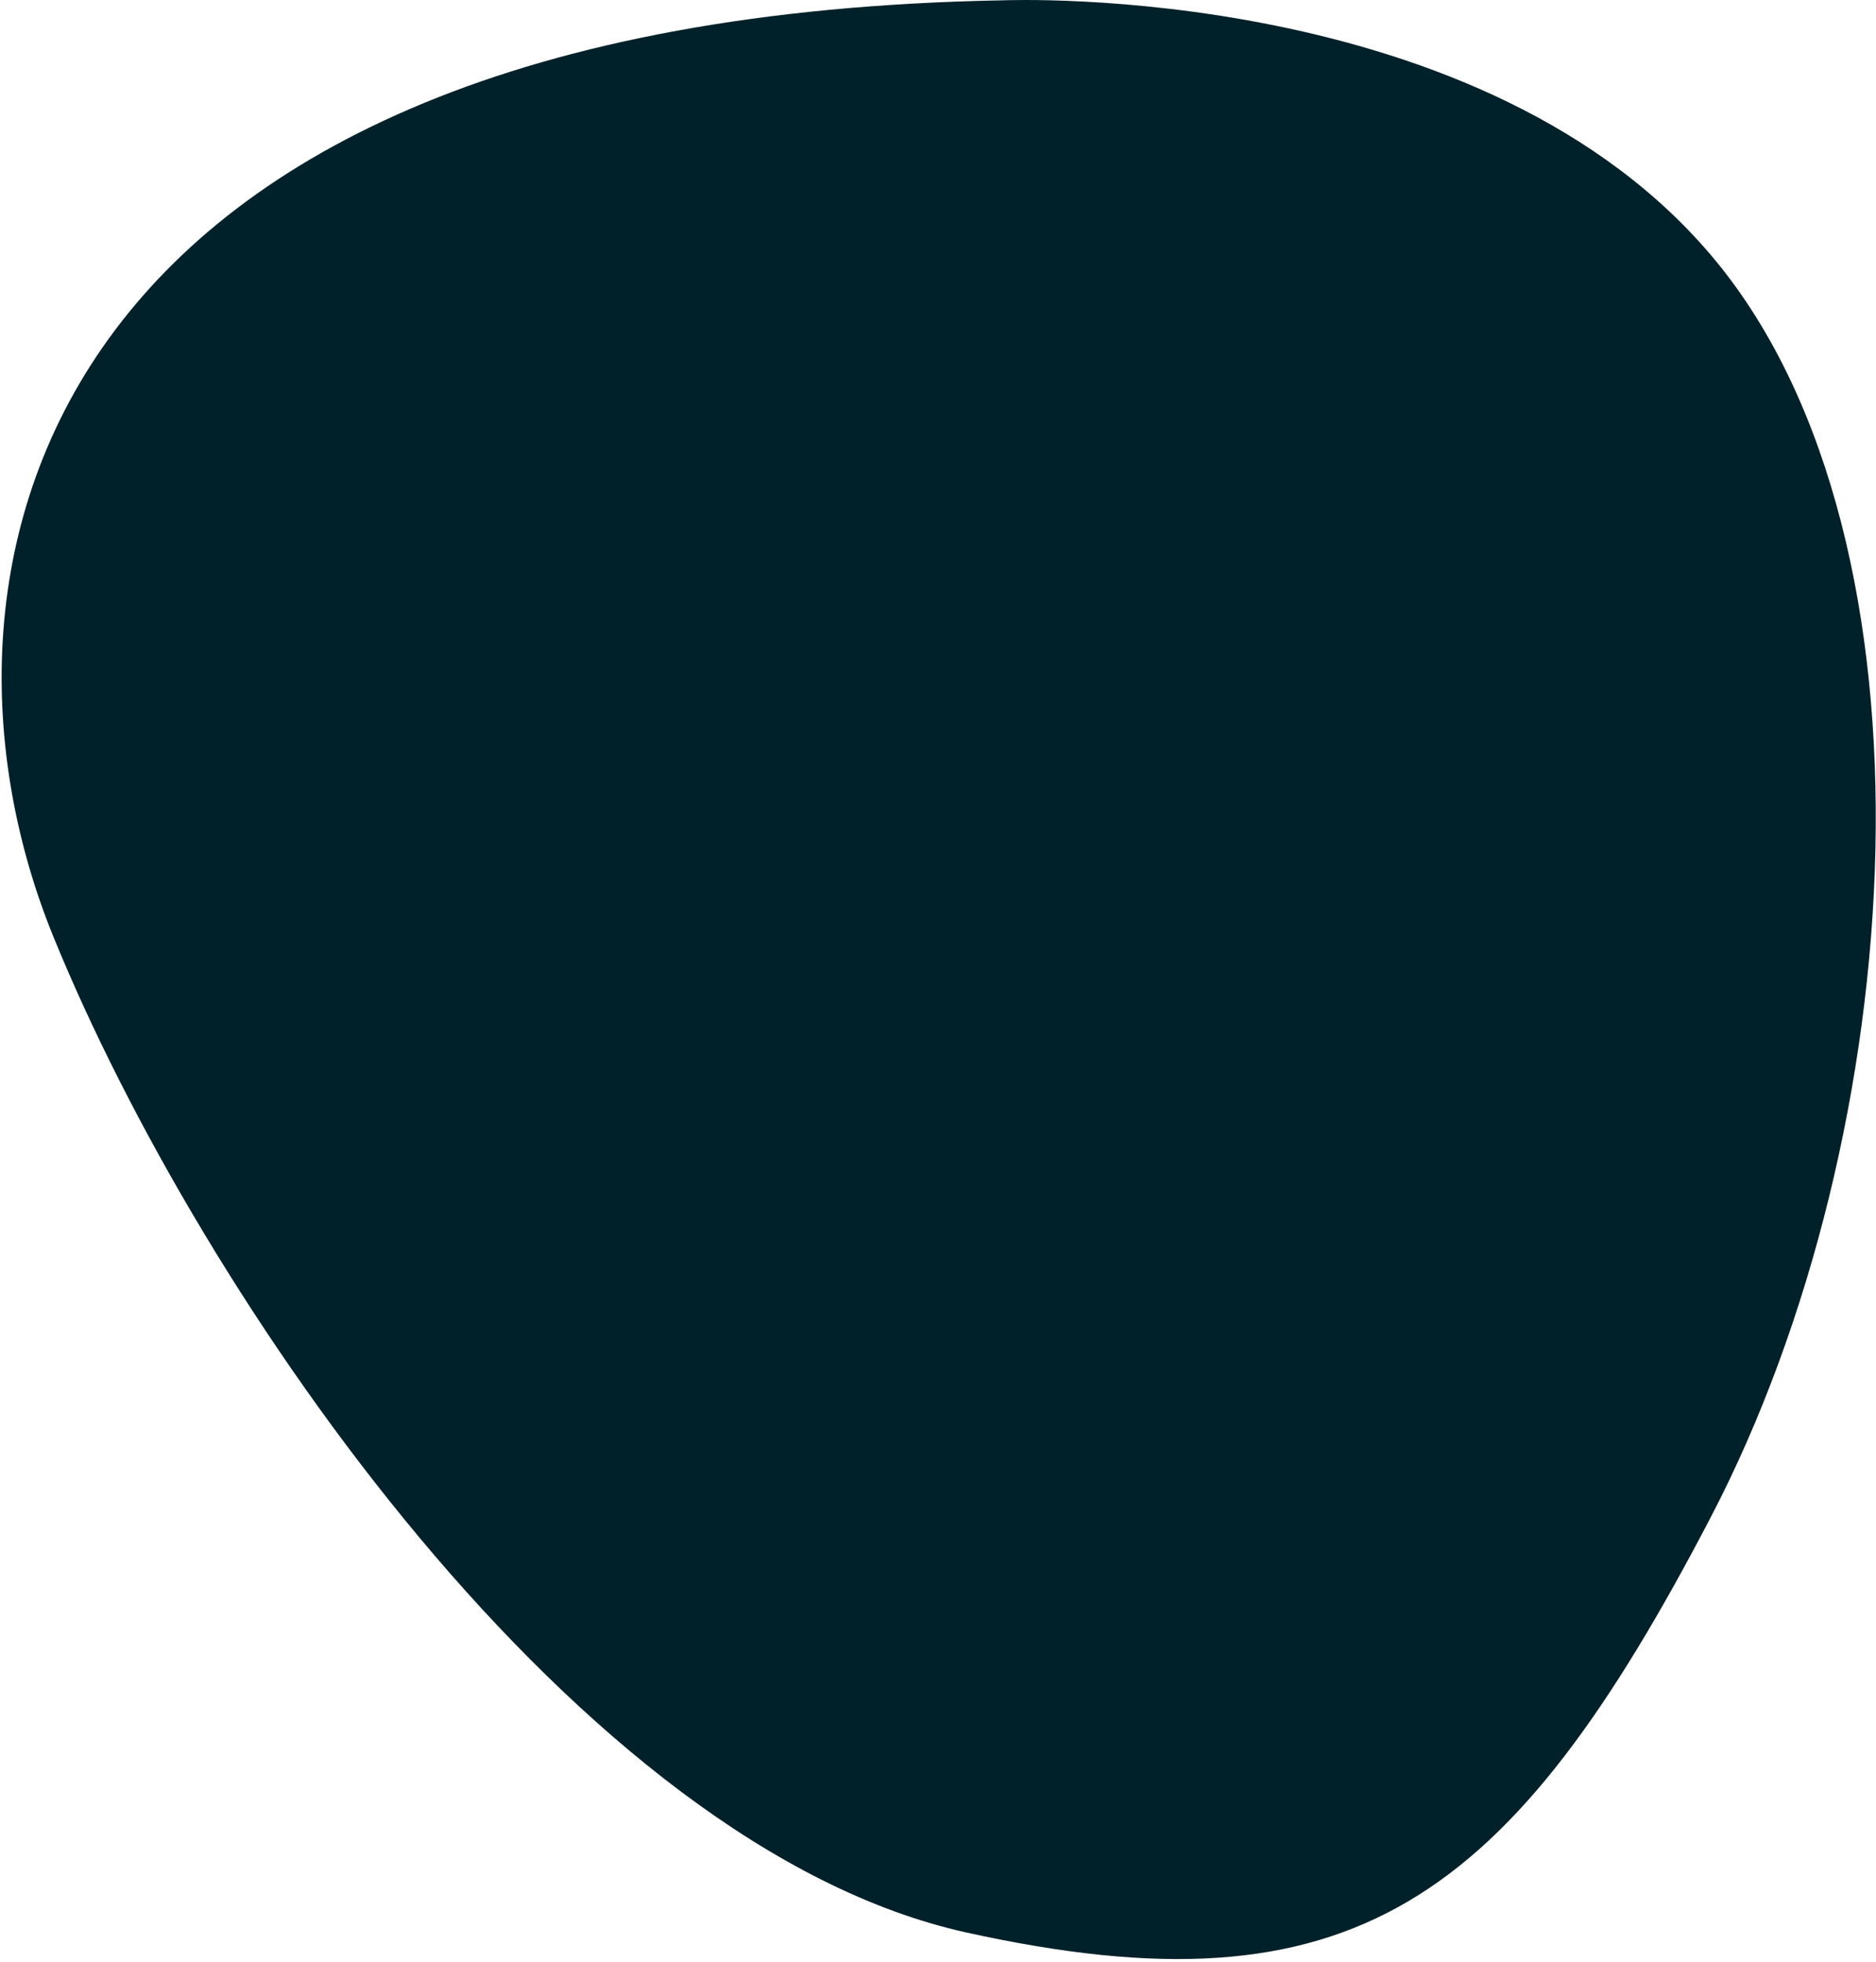 <?xml version="1.0" encoding="utf-8"?>
<!-- Generator: Adobe Illustrator 16.0.0, SVG Export Plug-In . SVG Version: 6.00 Build 0)  -->
<!DOCTYPE svg PUBLIC "-//W3C//DTD SVG 1.1//EN" "http://www.w3.org/Graphics/SVG/1.1/DTD/svg11.dtd">
<svg version="1.1" xmlns="http://www.w3.org/2000/svg" xmlns:xlink="http://www.w3.org/1999/xlink" x="0px" y="0px"
	 width="221.385px" height="231.595px" viewBox="0 0 221.385 231.595" enable-background="new 0 0 221.385 231.595"
	 xml:space="preserve">
<g id="Imgs">
</g>
<g id="Sky">
</g>
<g id="Clouds">
</g>
<g id="Buildings">
</g>
<g id="Mountains">
</g>
<g id="City">
</g>
<g id="Aspas_2_">
</g>
<g id="Rock">
</g>
<g id="Ground">
</g>
<g id="Floating_forms">
	<path fill="#002129" d="M202.547,30.88c27.219,33.17,23.045,102.692-0.646,148.162c-23.691,45.464-42.221,59.129-87.874,49.041
		C68.37,217.989,23.705,153.306,6.281,110.507C-11.141,67.708,3.771,2.138,118.258,0.039C118.975,0.026,175.33-2.292,202.547,30.88z
		"/>
</g>
<g id="Logo">
</g>
<g id="All">
</g>
</svg>
